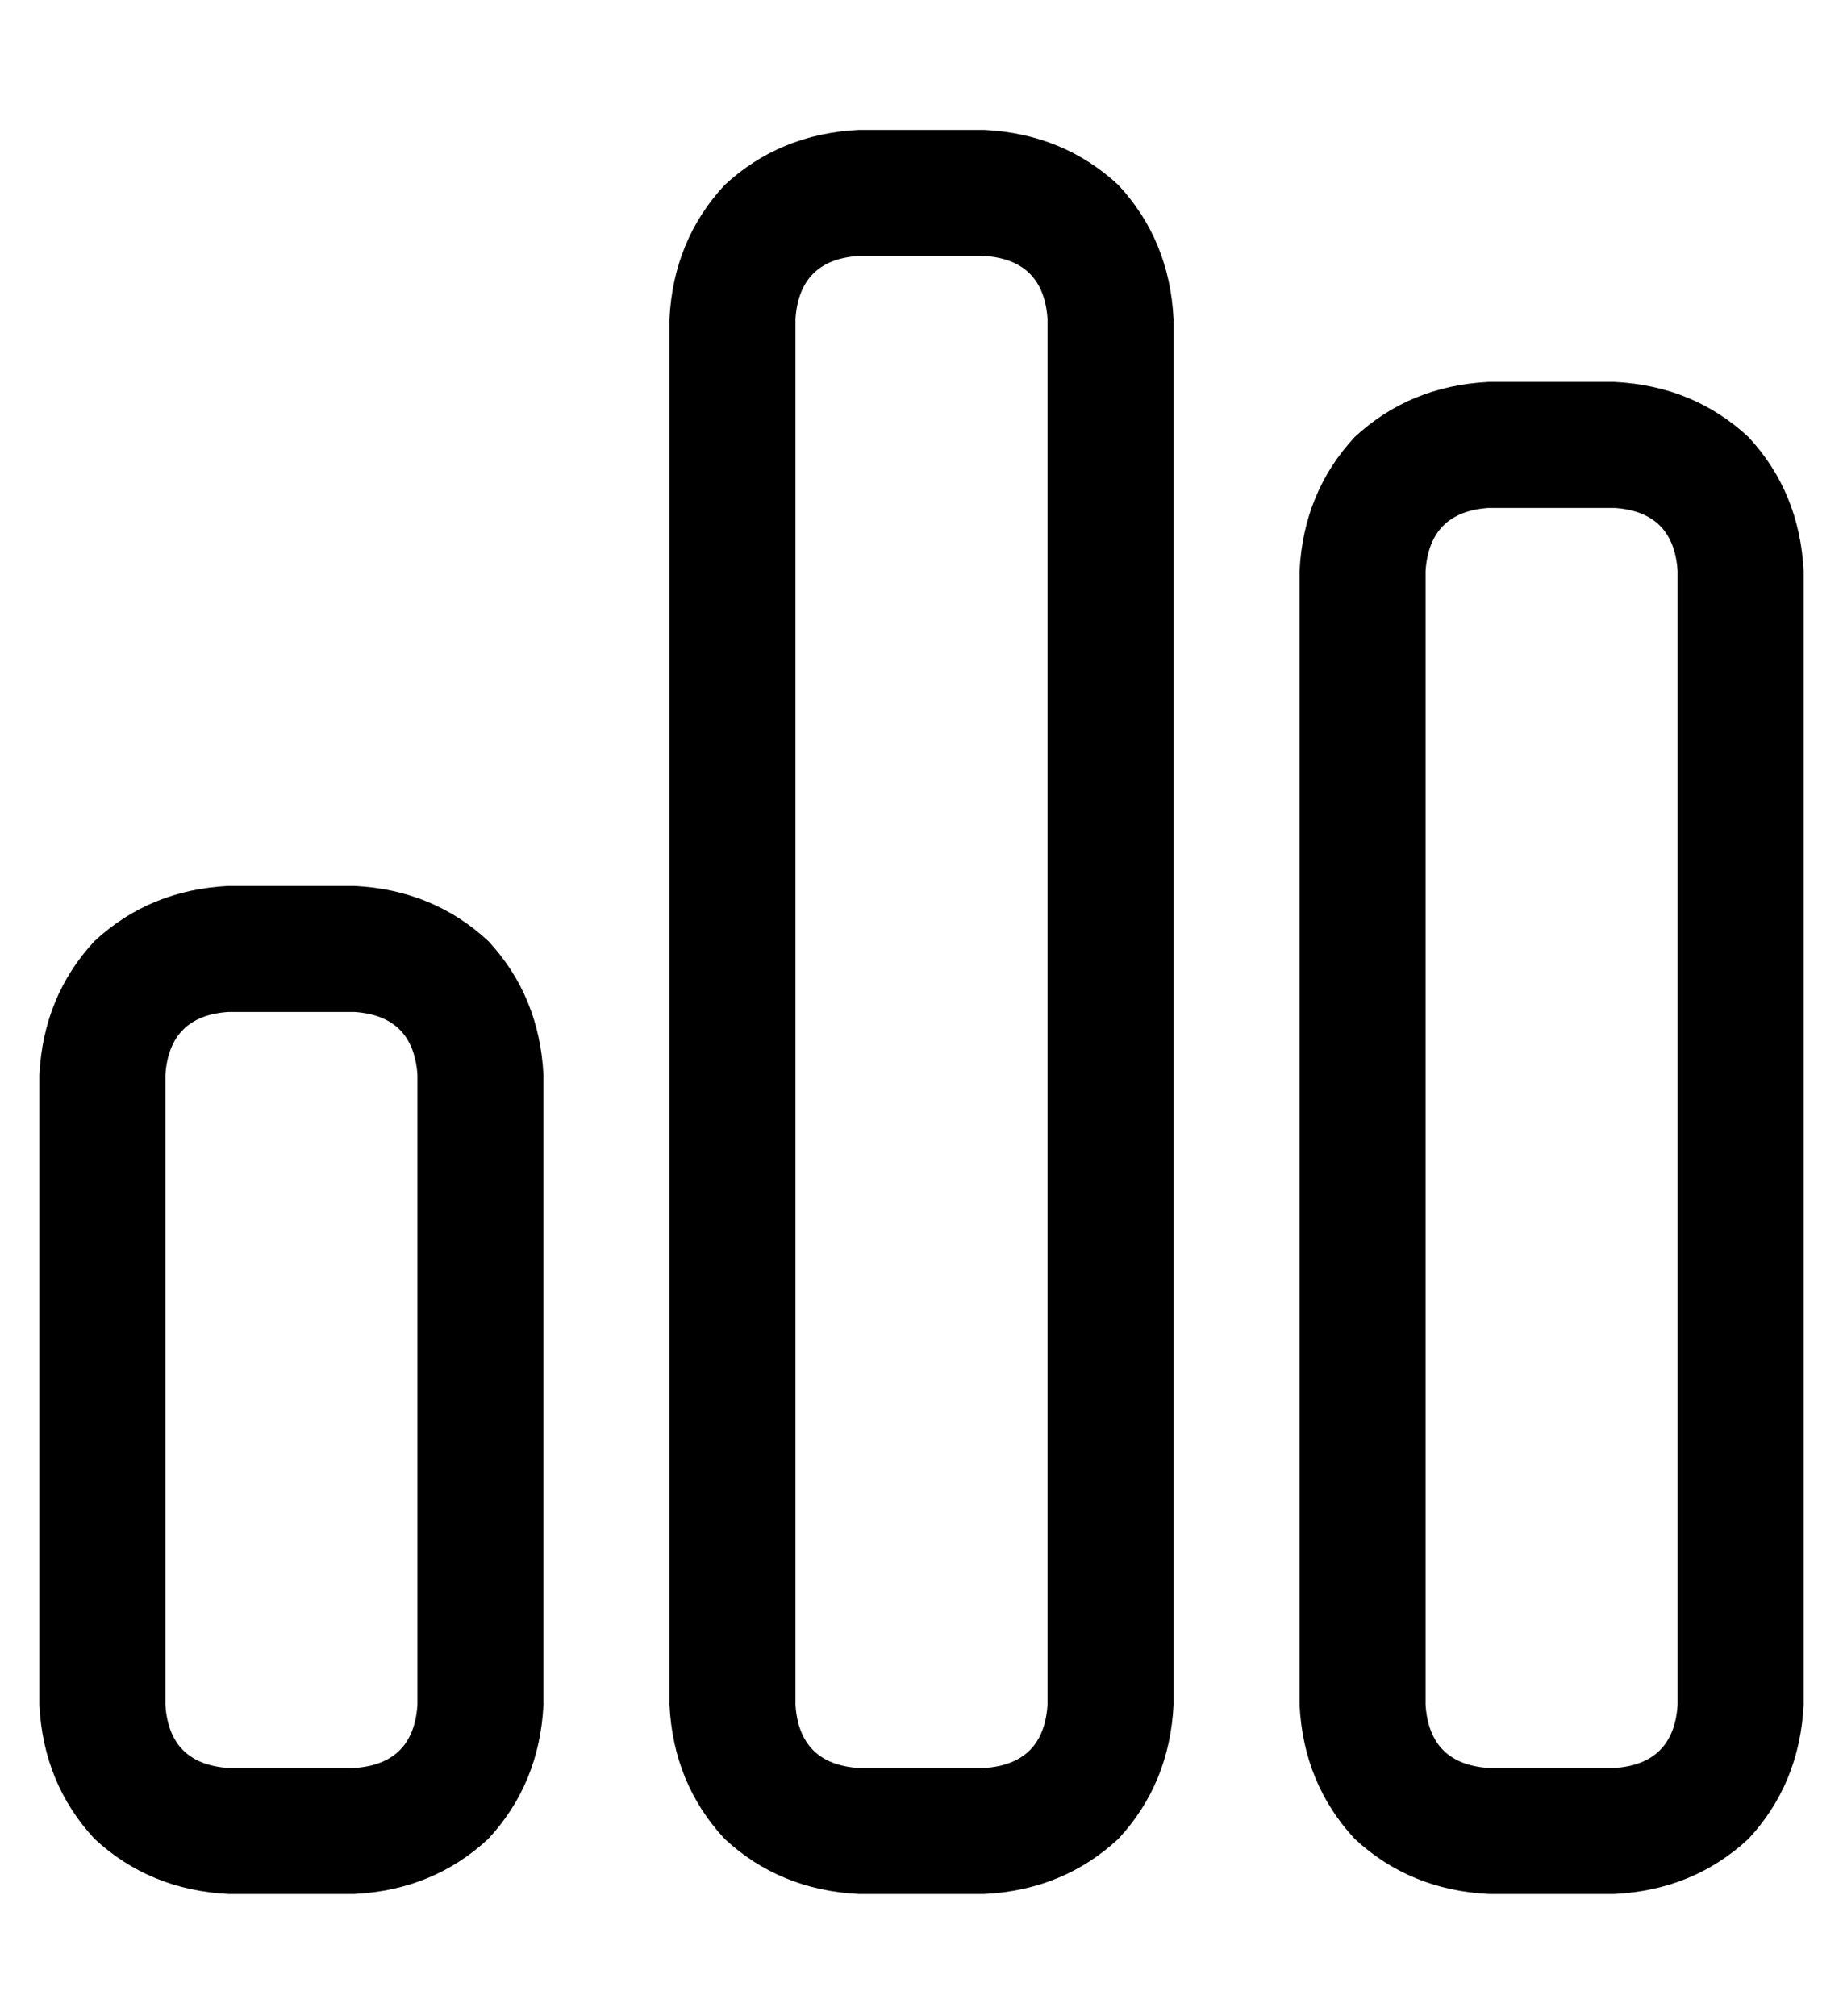 <?xml version="1.0" standalone="no"?>
<!DOCTYPE svg PUBLIC "-//W3C//DTD SVG 1.1//EN" "http://www.w3.org/Graphics/SVG/1.1/DTD/svg11.dtd" >
<svg xmlns="http://www.w3.org/2000/svg" xmlns:xlink="http://www.w3.org/1999/xlink" version="1.1" viewBox="-10 -40 468 512">
   <path fill="currentColor"
d="M240 25q15 1 16 16v352v0q-1 15 -16 16h-32v0q-15 -1 -16 -16v-352v0q1 -15 16 -16h32v0zM208 -7q-20 1 -34 14v0v0q-13 14 -14 34v352v0q1 20 14 34q14 13 34 14h32v0q20 -1 34 -14q13 -14 14 -34v-352v0q-1 -20 -14 -34q-14 -13 -34 -14h-32v0zM80 217q15 1 16 16v160
v0q-1 15 -16 16h-32v0q-15 -1 -16 -16v-160v0q1 -15 16 -16h32v0zM48 185q-20 1 -34 14v0v0q-13 14 -14 34v160v0q1 20 14 34q14 13 34 14h32v0q20 -1 34 -14q13 -14 14 -34v-160v0q-1 -20 -14 -34q-14 -13 -34 -14h-32v0zM368 89h32h-32h32q15 1 16 16v288v0q-1 15 -16 16
h-32v0q-15 -1 -16 -16v-288v0q1 -15 16 -16v0zM320 105v288v-288v288q1 20 14 34q14 13 34 14h32v0q20 -1 34 -14q13 -14 14 -34v-288v0q-1 -20 -14 -34q-14 -13 -34 -14h-32v0q-20 1 -34 14q-13 14 -14 34v0z" />
</svg>
